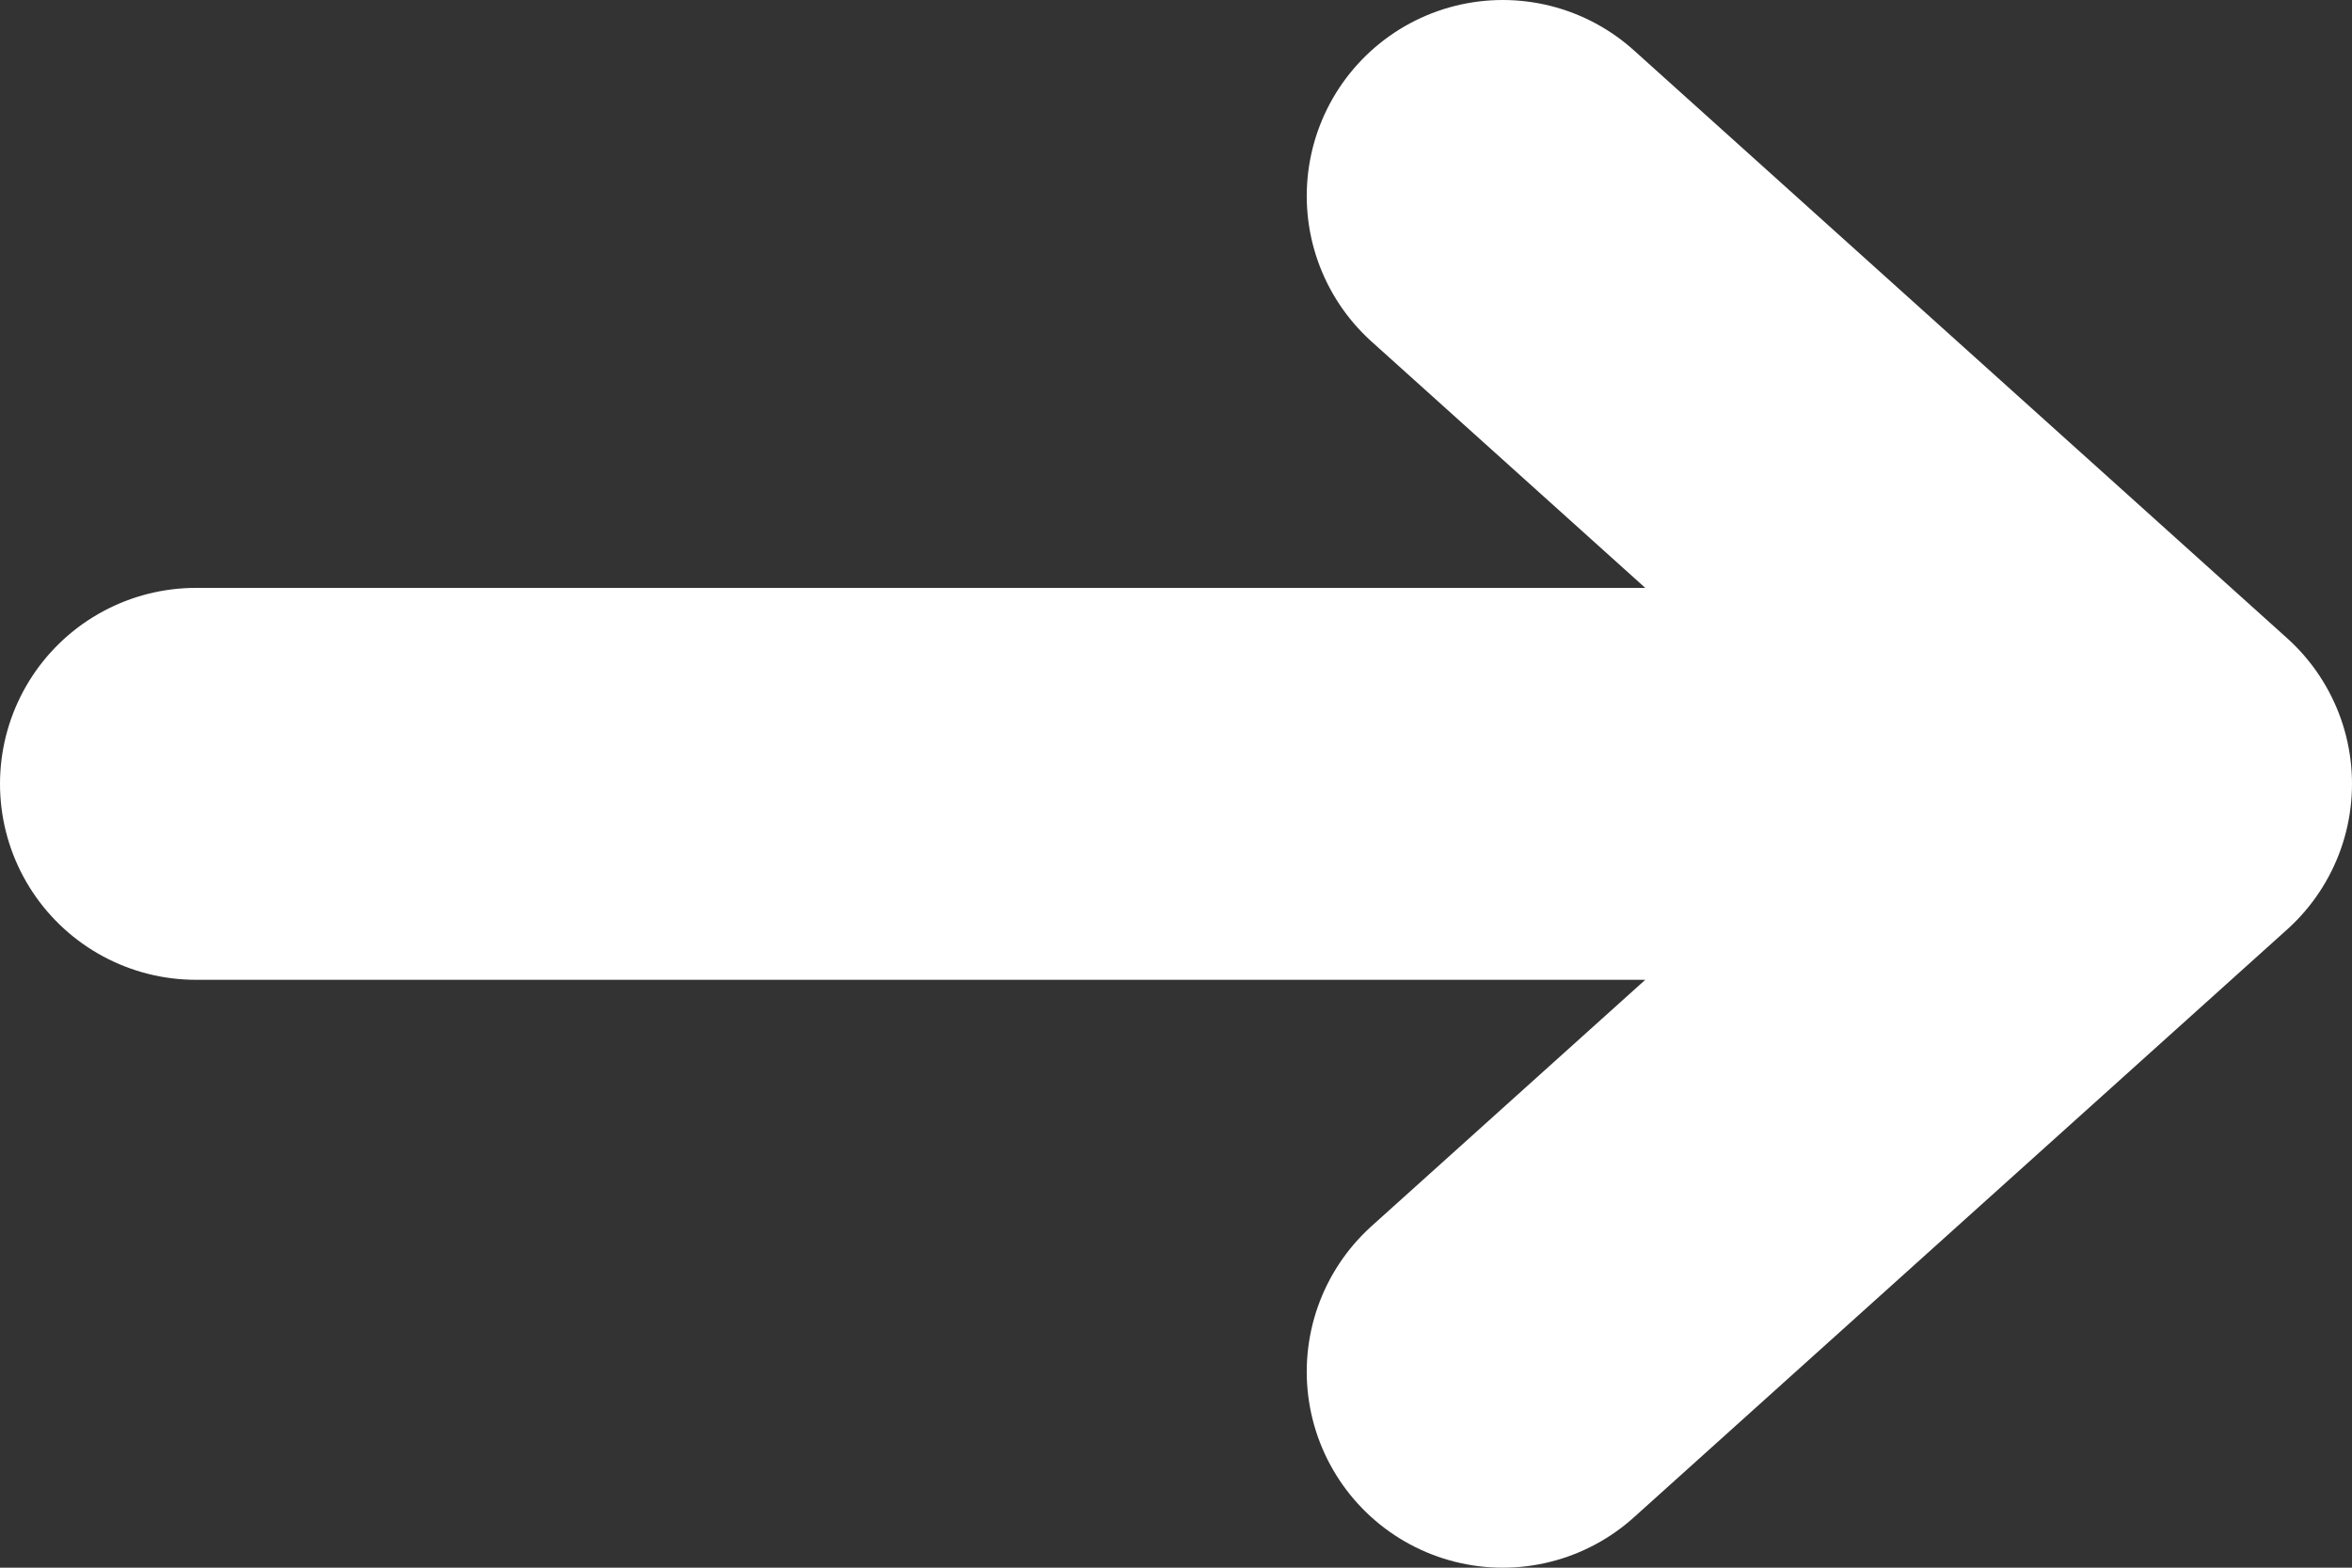 <svg width="12" height="8" viewBox="0 0 12 8" fill="none" xmlns="http://www.w3.org/2000/svg">
<rect x="0" y="0" width="12" height="8" fill="#333333" stroke="none"/>
<path d="M1 4H11M11 4L7.667 1M11 4L7.667 7" stroke="white" stroke-width="2" stroke-linecap="round" stroke-linejoin="round"/>
</svg>
